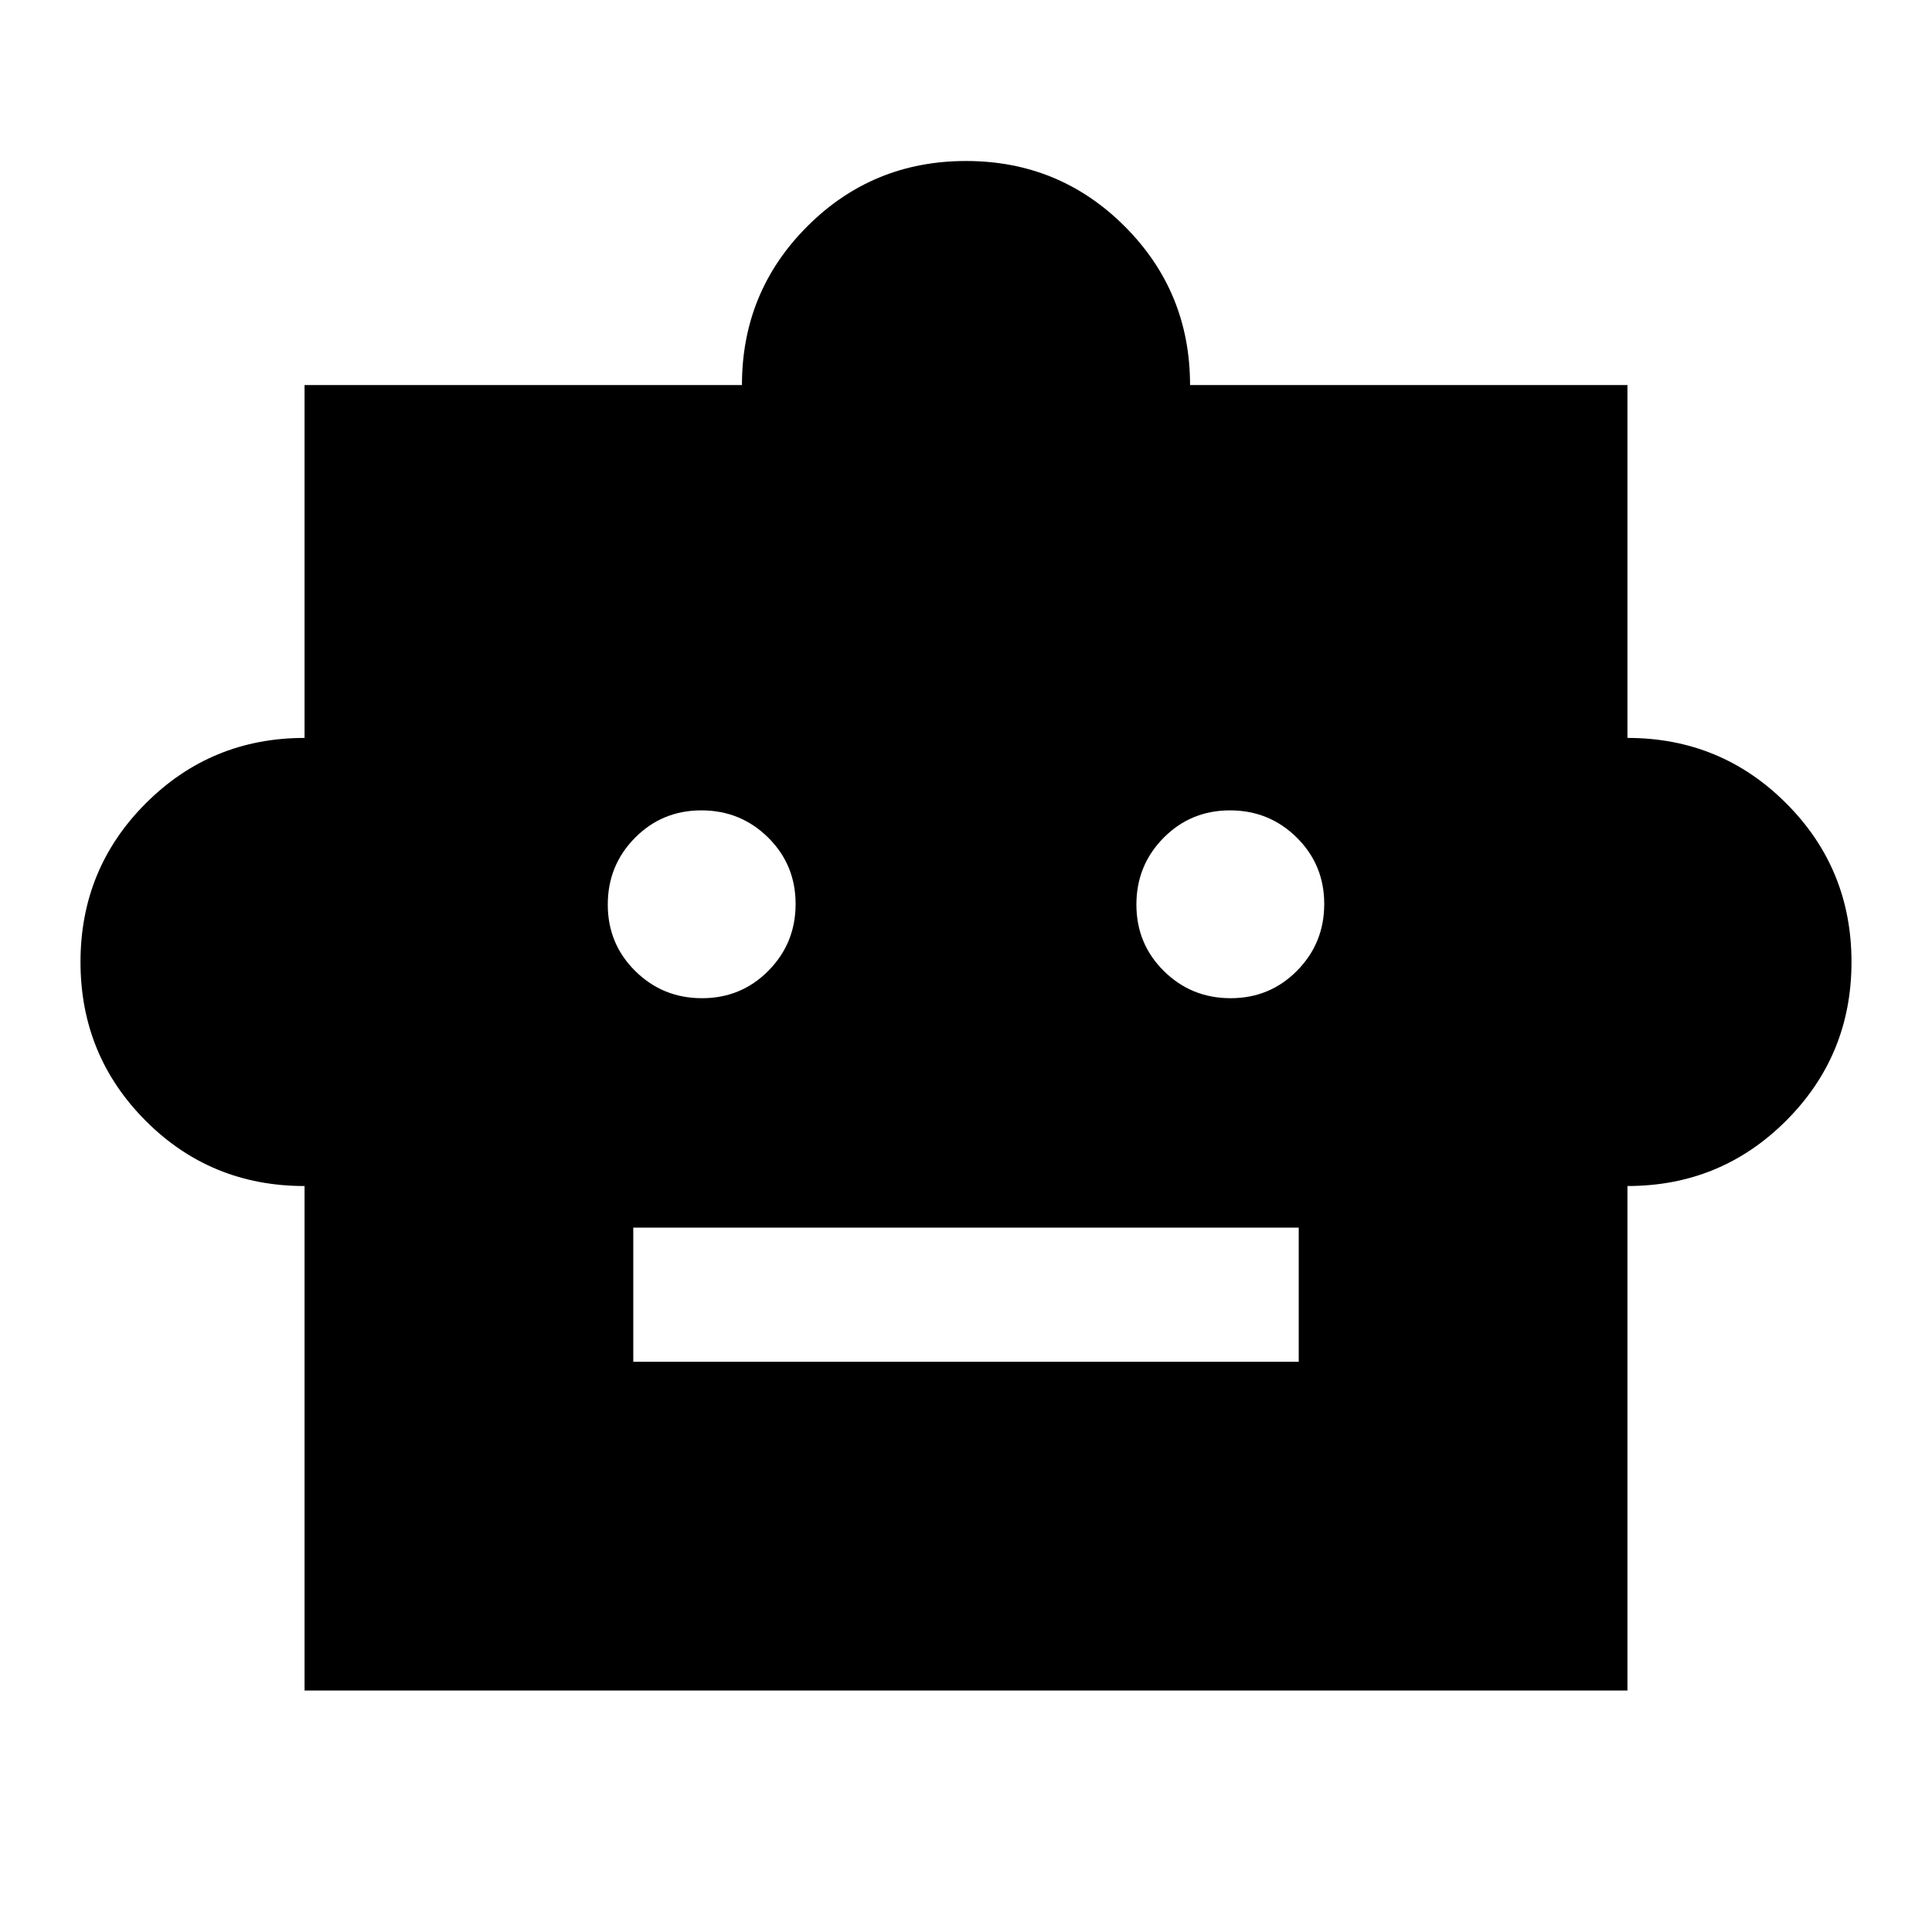 <svg xmlns="http://www.w3.org/2000/svg" height="40" viewBox="0 -960 960 960" width="40"><path d="M151.33-370.67q-46.66 0-79-32.47Q40-435.61 40-482t32.47-78.86q32.47-32.47 78.86-32.47v-175.34h217.34q0-46.39 32.47-78.86T480-880q46.39 0 78.86 32.47t32.47 78.86h217.34v175.34q46.39 0 78.86 32.47T920-482q0 46.39-32.47 78.86t-78.86 32.47V-120H151.33v-250.67ZM348.82-464q19.51 0 33.01-13.66 13.5-13.65 13.5-33.16 0-19.51-13.65-33.01-13.66-13.5-33.17-13.5t-33.01 13.65Q302-530.02 302-510.51t13.66 33.01q13.65 13.5 33.16 13.5Zm262.67 0q19.51 0 33.01-13.66 13.5-13.65 13.5-33.16 0-19.51-13.66-33.01-13.65-13.5-33.16-13.5-19.51 0-33.01 13.65-13.5 13.66-13.5 33.17t13.65 33.01q13.66 13.5 33.17 13.5ZM314.67-283.33h330.66V-350H314.67v66.67Z"/></svg>